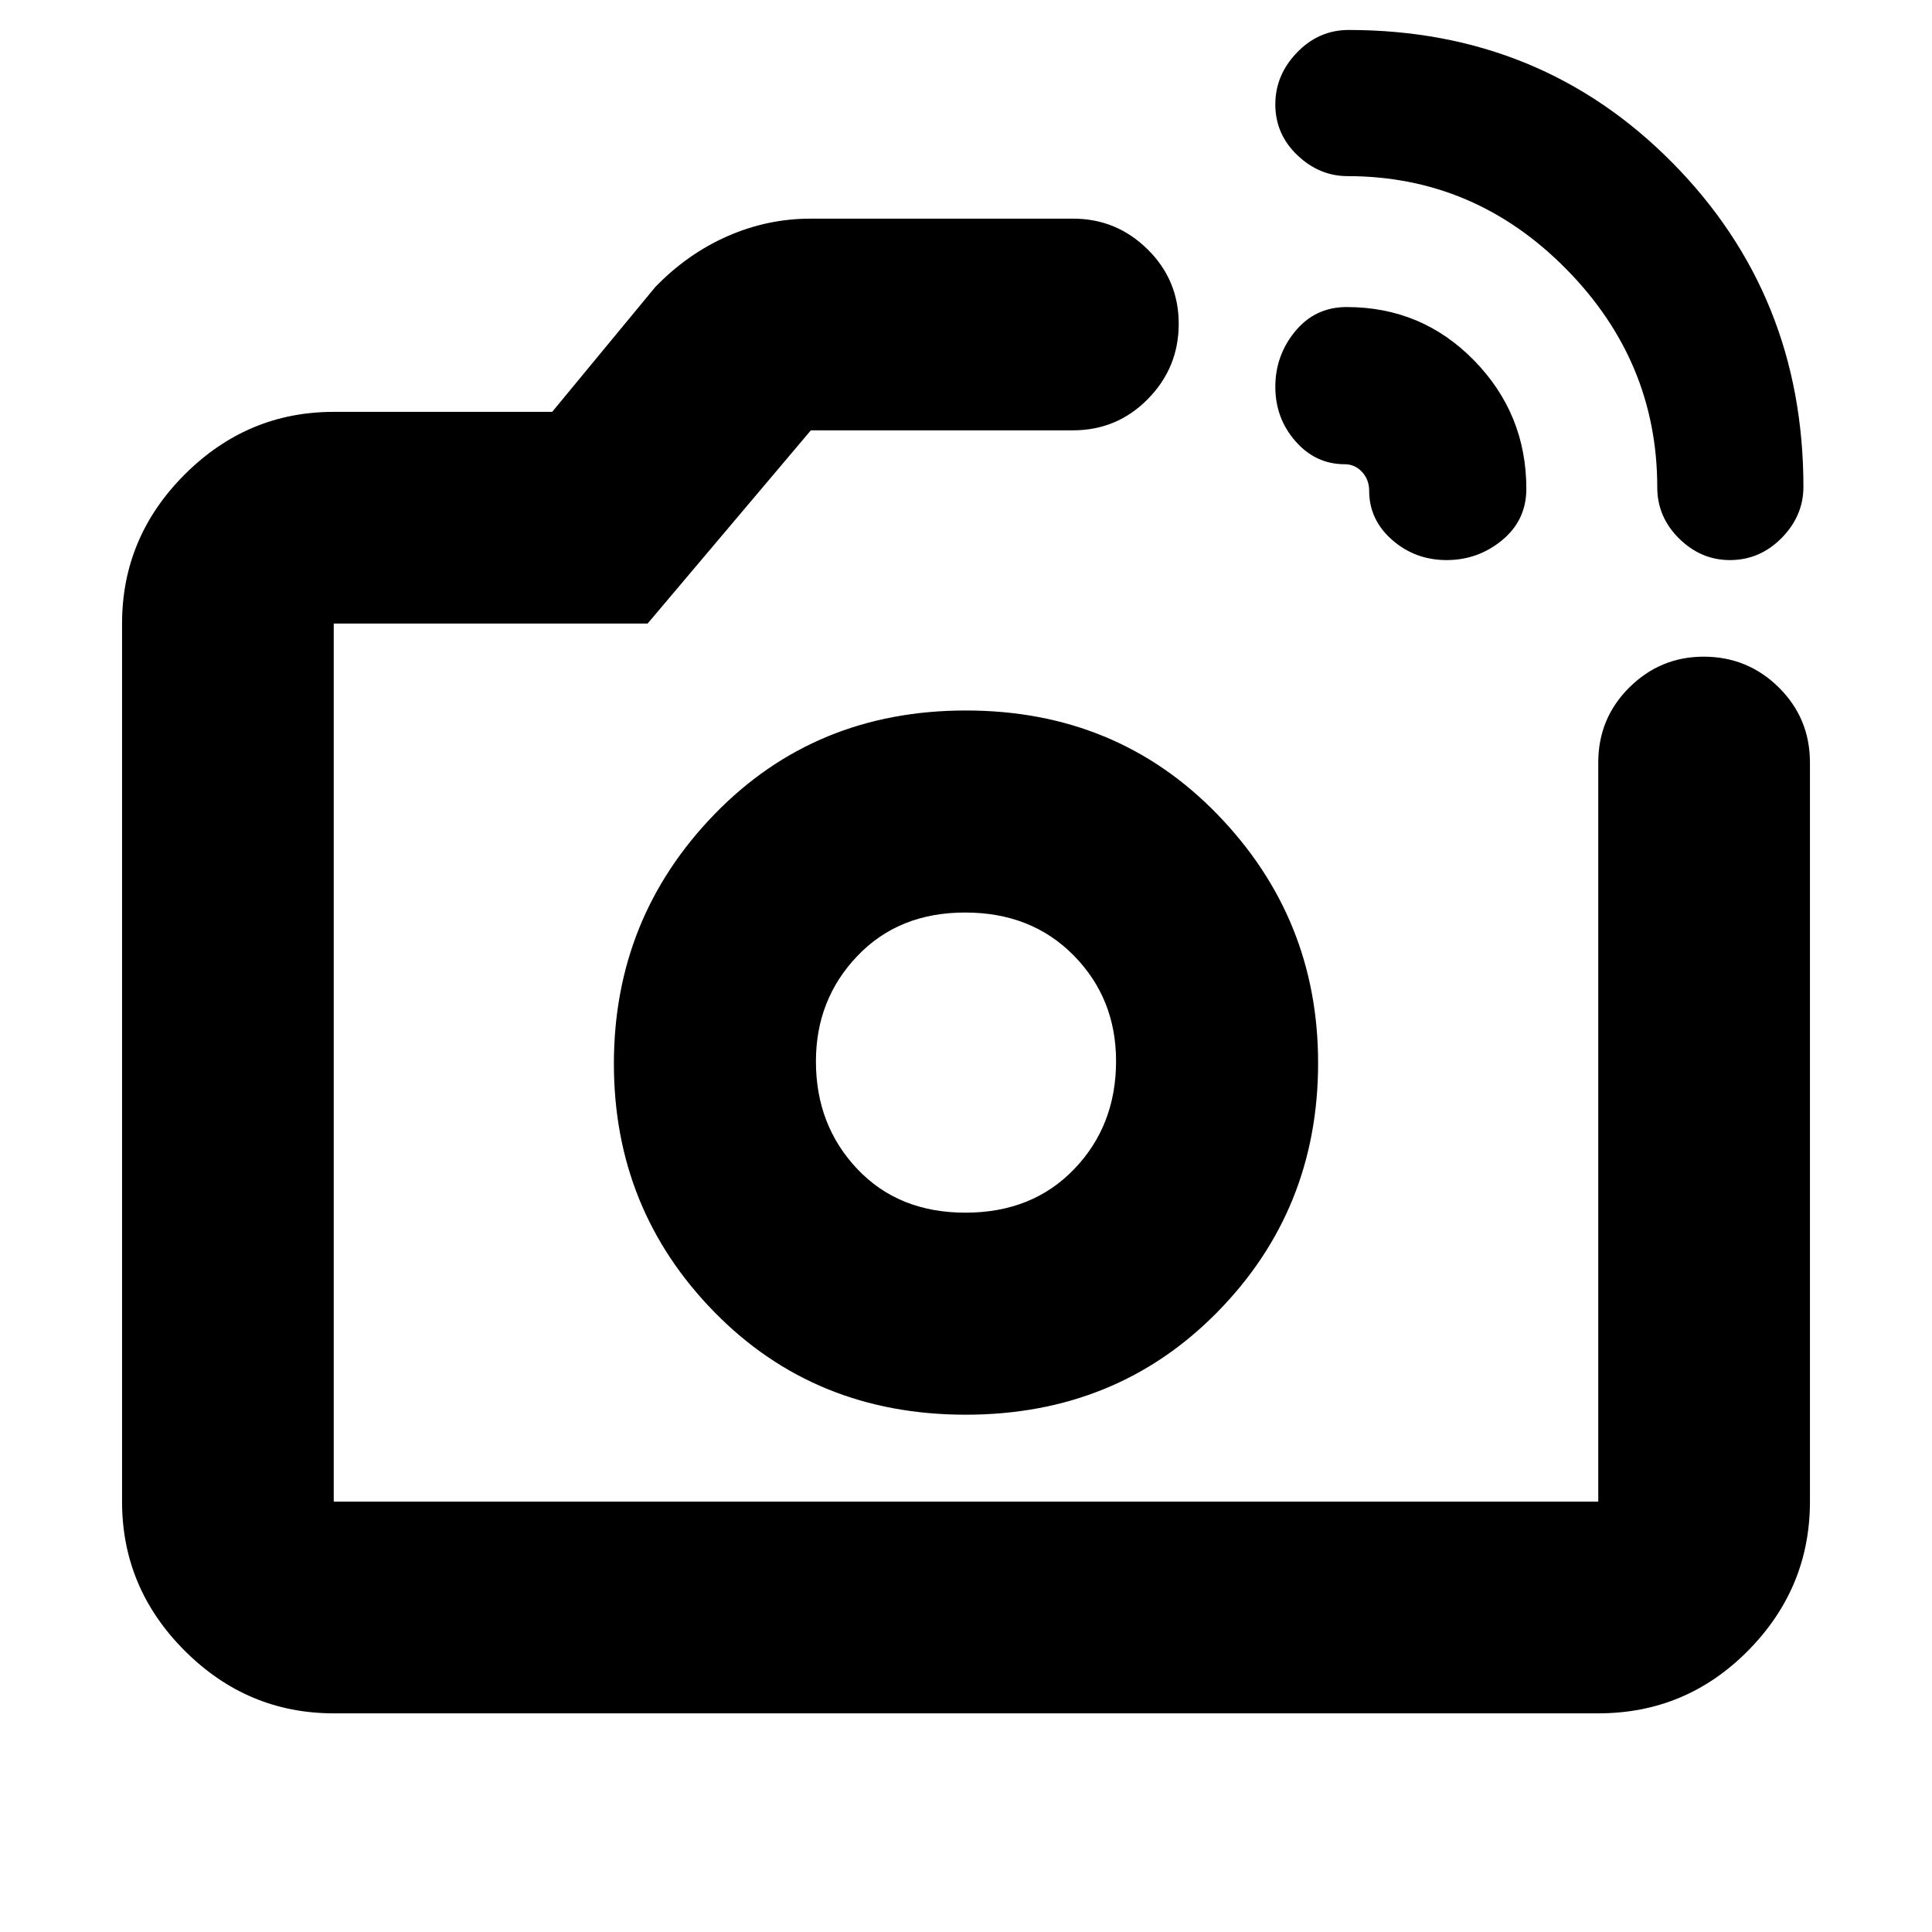 <svg xmlns="http://www.w3.org/2000/svg" height="20" viewBox="0 -960 960 960" width="20"><path d="M823.48-717.89q0-62.69-45.45-108.64t-108.42-45.95q-14.06 0-24.99-10.44-10.92-10.44-10.92-25.19 0-14.64 10.79-25.82 10.8-11.18 25.64-11.18 95.63 0 160.8 65.9 65.18 65.89 65.18 161.13 0 14.39-10.82 25.39-10.83 10.99-25.71 10.99-14.39 0-25.25-10.72-10.85-10.72-10.85-25.47Zm-143.15 1.76q0-5.54-3.54-9.37-3.54-3.83-8.66-3.83-14.39 0-24.41-11.41-10.02-11.42-10.02-27.07 0-15.64 9.92-27.63 9.93-11.99 25.51-11.99 37.41 0 63.36 26.56 25.94 26.57 25.94 63.74 0 15.58-11.99 25.51-12 9.92-27.63 9.92-15.63 0-27.06-10.02-11.42-10.02-11.42-24.41ZM480-433ZM165.83-108.65q-42.93 0-74.06-31.12-31.12-31.13-31.12-74.06v-436.34q0-42.93 31.12-74.06 31.13-31.12 74.06-31.12h108.54l51.24-62.04q15.96-16.48 35.82-25.22 19.86-8.74 41.24-8.74h130.59q21.52 0 36.98 15.25 15.46 15.24 15.46 37.01 0 21.76-15.31 37.34-15.31 15.58-37.28 15.58h-130.2l-81.11 96H165.83v436.34h628.34v-367.28q0-21.97 15.42-37.28Q825-633.7 846.55-633.7q21.88 0 37.34 15.31 15.46 15.31 15.46 37.28v367.28q0 42.93-30.77 74.06-30.78 31.12-74.41 31.12H165.83Zm314-148.39q74.92 0 125.02-50.94 50.11-50.93 50.11-123.85 0-71.92-50.05-123.52-50.04-51.61-124.97-51.61-74.92 0-124.91 51.55-49.99 51.54-49.99 123.97 0 72.42 49.94 123.41 49.93 50.99 124.85 50.99Zm-.1-100.39q-33.25 0-53.77-21.73-20.53-21.72-20.53-53.41 0-30.85 20.6-52.42 20.59-21.58 53.54-21.58t53.97 21.35q21.03 21.35 21.03 52.49 0 31.99-20.8 53.64-20.8 21.66-54.04 21.66Z"/></svg>